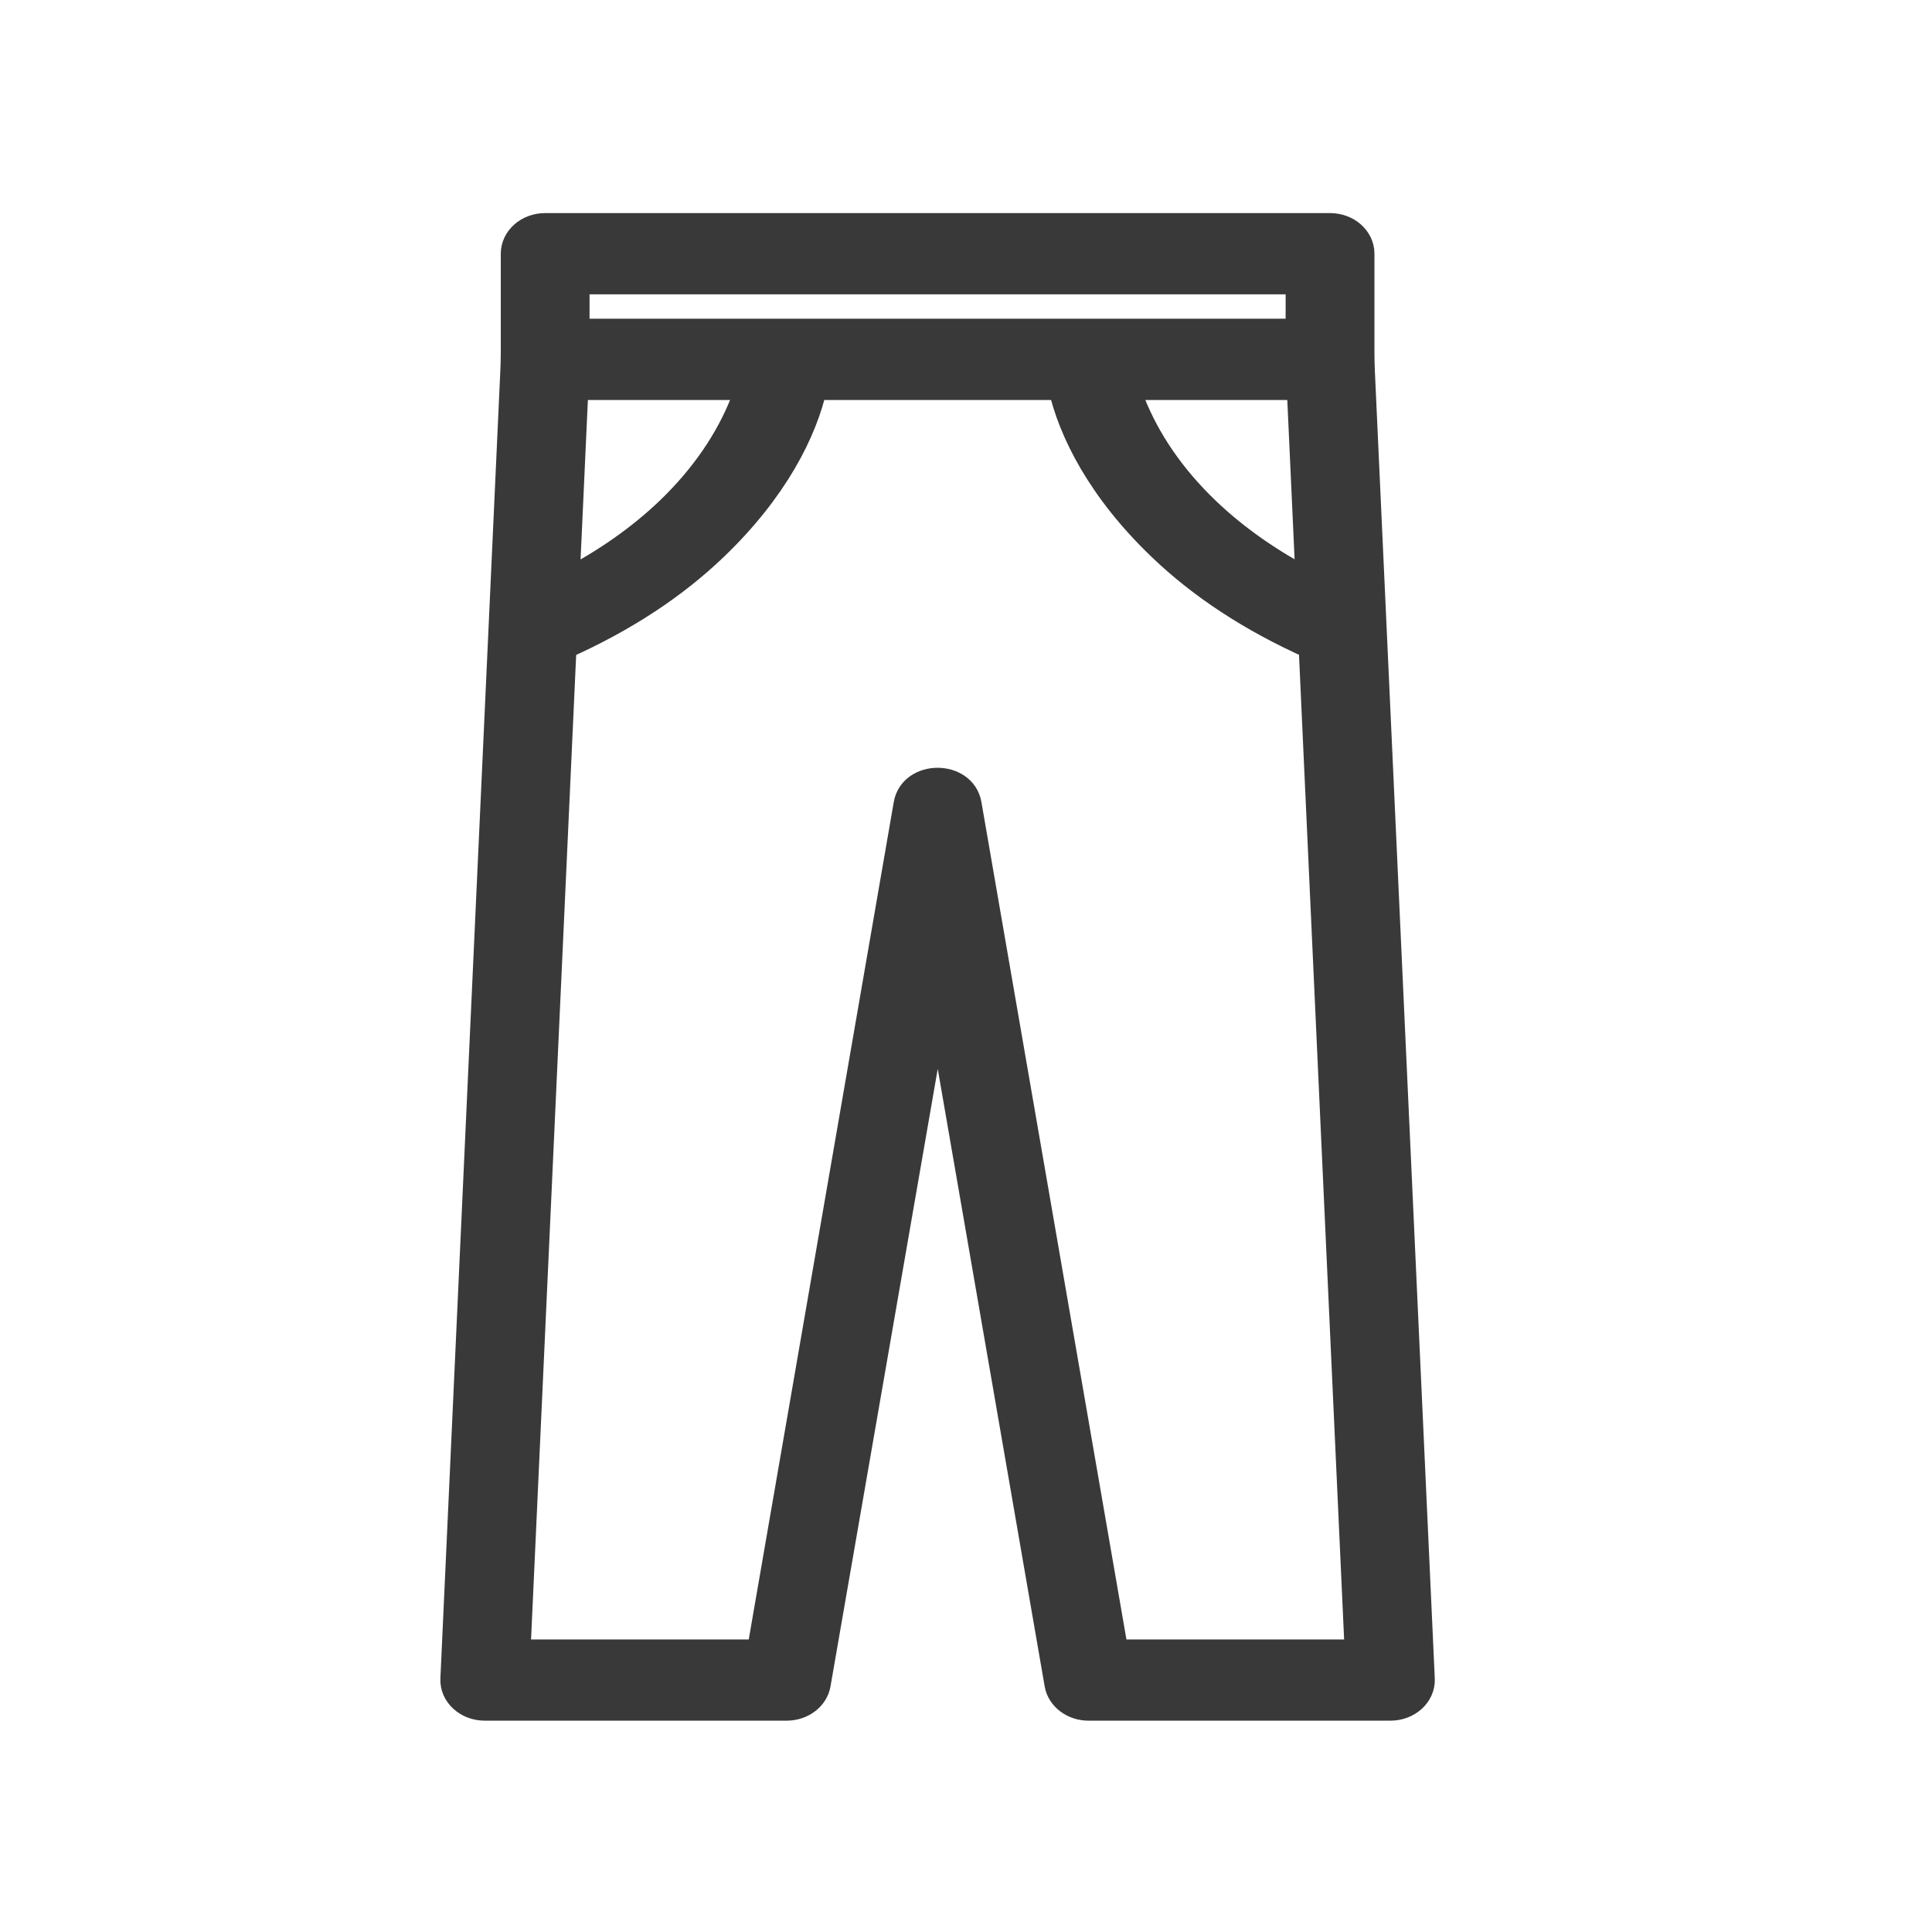 <?xml version="1.0" encoding="UTF-8"?>
<svg width="34px" height="34px" viewBox="0 0 34 34" version="1.1" xmlns="http://www.w3.org/2000/svg" xmlns:xlink="http://www.w3.org/1999/xlink">
    <!-- Generator: Sketch 54.1 (76490) - https://sketchapp.com -->
    <title>Artboard</title>
    <desc>Created with Sketch.</desc>
    <g id="Artboard" stroke="none" stroke-width="1" fill="none" fill-rule="evenodd">
        <path d="M23.103,11.359 C22.023,10.879 21.141,10.293 20.442,9.623 C19.384,8.61 18.87,7.589 18.692,6.789 L14.311,6.789 C14.134,7.589 13.62,8.61 12.562,9.623 C11.862,10.294 10.979,10.881 9.897,11.361 L9.084,29.102 L13.387,29.102 L15.975,14.157 C16.066,13.63 16.934,13.63 17.025,14.157 L19.613,29.102 L23.916,29.102 L23.103,11.359 Z M23.053,10.276 L22.893,6.789 L19.798,6.789 C19.829,6.885 19.866,6.99 19.912,7.103 C20.17,7.746 20.594,8.391 21.226,8.996 C21.723,9.471 22.328,9.901 23.053,10.276 Z M9.947,10.278 C10.674,9.903 11.28,9.472 11.778,8.996 C12.409,8.391 12.834,7.746 13.092,7.103 C13.138,6.99 13.175,6.885 13.205,6.789 L10.107,6.789 L9.947,10.278 Z M10.125,5.859 L22.875,5.859 L22.875,4.93 L10.125,4.93 L10.125,5.859 Z M23.406,4 C23.7,4 23.938,4.208 23.938,4.465 L23.938,6.205 C23.938,6.296 23.941,6.453 23.946,6.549 L25,29.548 C25.012,29.812 24.771,30.031 24.469,30.031 L19.156,30.031 C18.894,30.031 18.67,29.863 18.631,29.636 L16.503,17.347 L14.369,29.636 C14.33,29.863 14.106,30.031 13.844,30.031 L8.531,30.031 C8.23,30.031 7.988,29.812 8,29.548 L9.054,6.549 C9.059,6.454 9.063,6.294 9.063,6.205 L9.063,4.465 C9.063,4.208 9.3,4 9.594,4 L23.406,4 Z" id="hip-belt-pockets" stroke="#393939" stroke-width="0.5" fill="#393939" fill-rule="nonzero"></path>
    </g>
</svg>